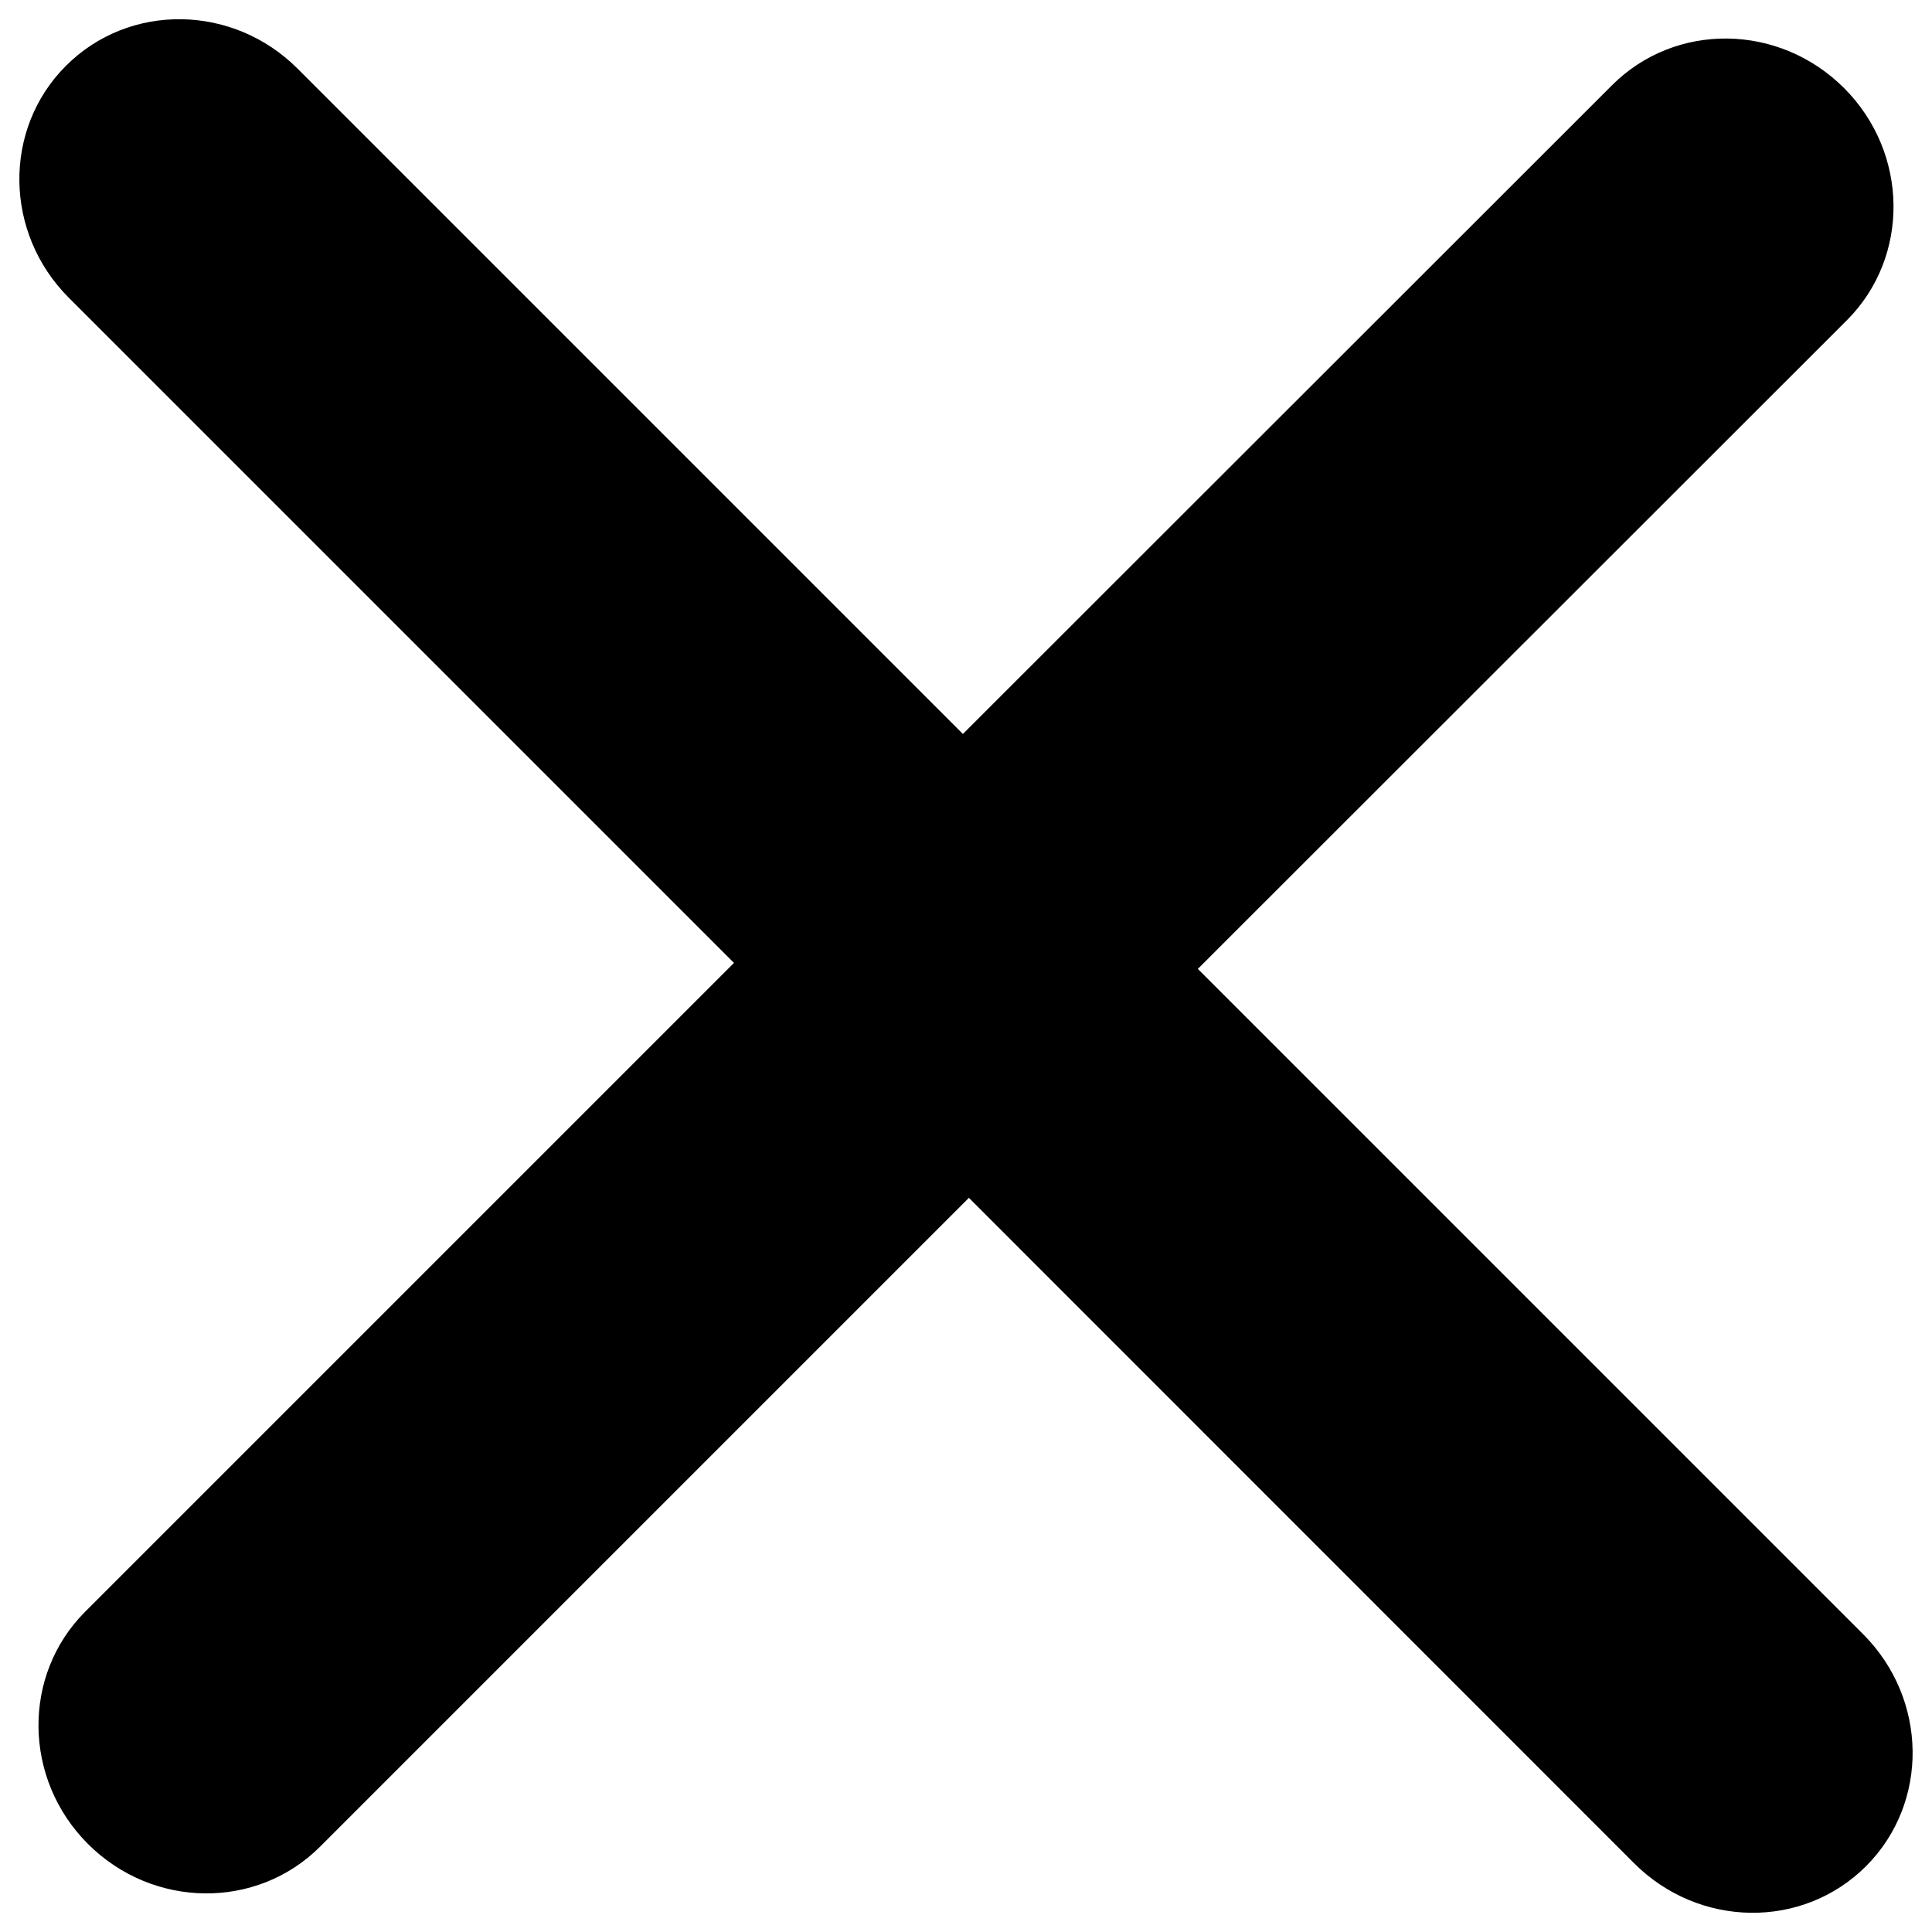 <svg version="1.1" xmlns="http://www.w3.org/2000/svg"  x="0px" y="0px" viewBox="0 0 1000 1000" enable-background="new 0 0 1000 1000" xml:space="preserve">
<g><path d="M965.9,965.9c-32.8,32.8-86.5,32.1-120.1-1.5L501.5,620L165.6,955.9c-32.8,32.7-86.5,32.1-120.1-1.5c-33.5-33.5-34.2-87.3-1.5-120.1l335.9-335.9L35.6,154.1C2.1,120.6,1.4,66.8,34.1,34.1C66.8,1.3,120.6,2,154.1,35.6l344.3,344.3L834.4,44.1c32.8-32.8,86.5-32.1,120.1,1.5c33.5,33.5,34.2,87.3,1.5,120.1L620,501.5l344.3,344.3C997.9,879.4,998.6,933.1,965.9,965.9z"/></g>
</svg>
